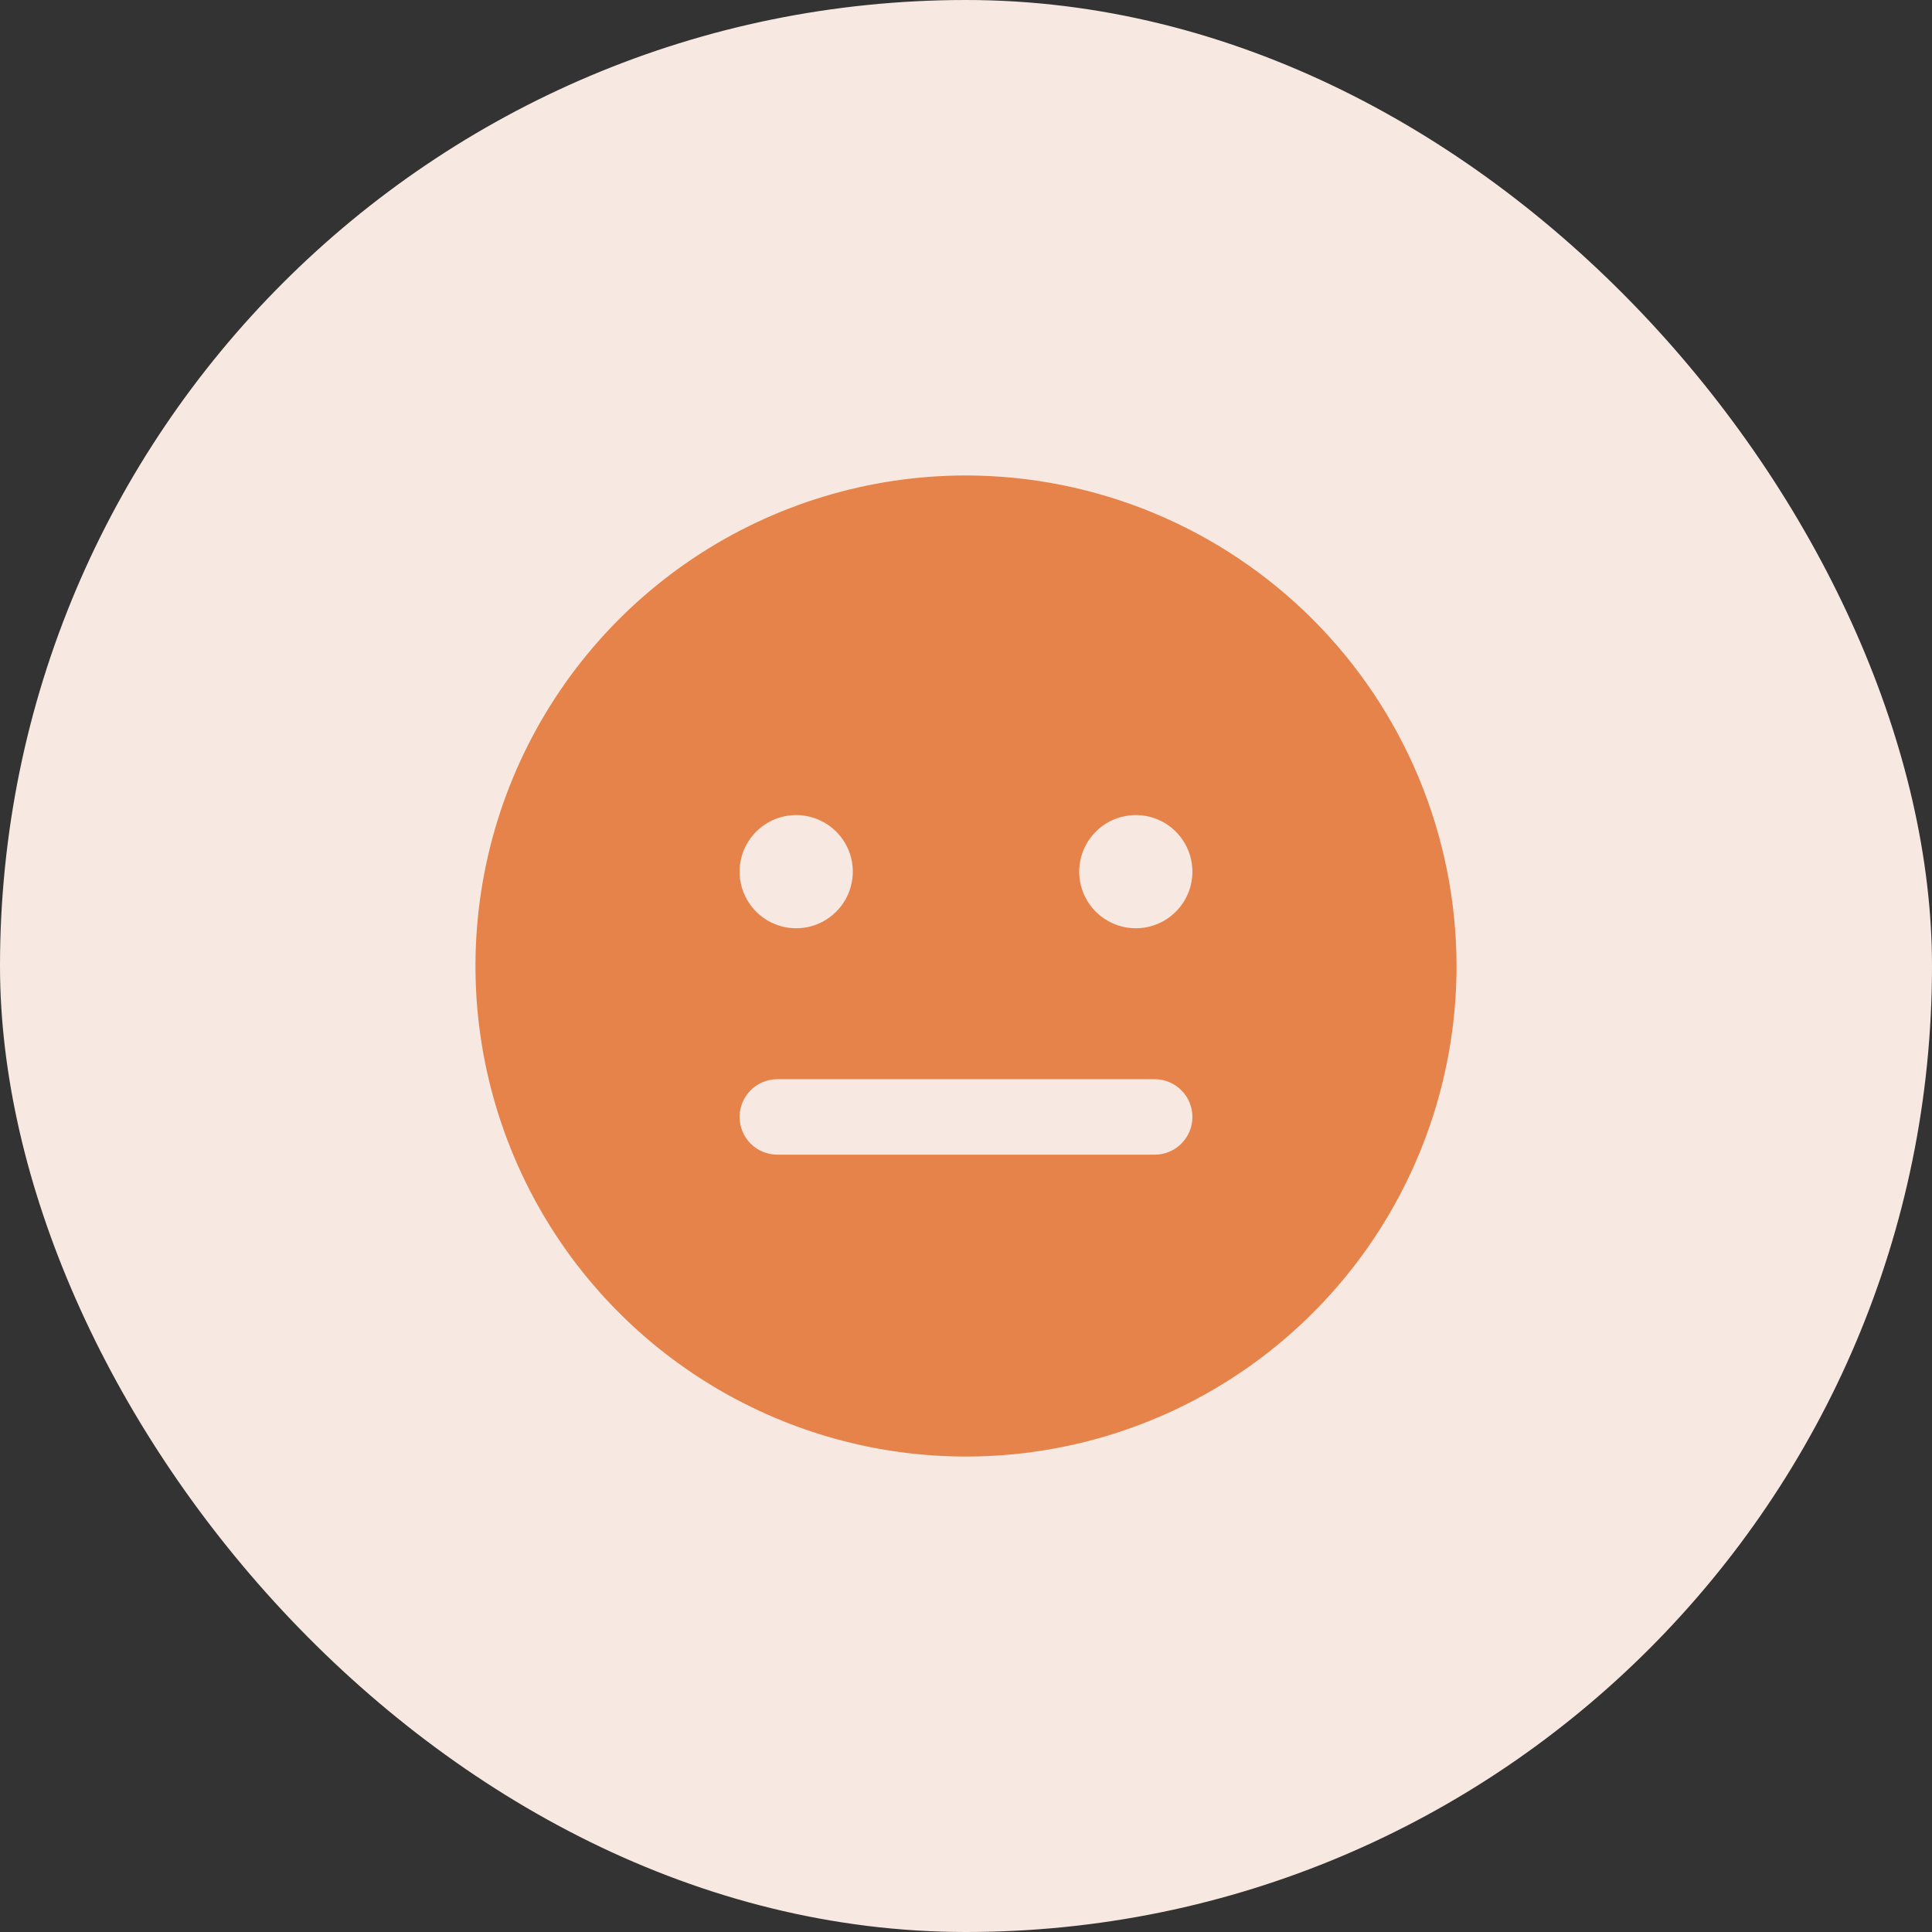 <svg width="32" height="32" viewBox="0 0 32 32" fill="none" xmlns="http://www.w3.org/2000/svg">
<rect x="0" y="0" width="32" height="32" fill="#333333" stroke="none"/>
<rect width="32" height="32" rx="16" fill="#F7E9E1"/>
<path d="M16 7.875C14.393 7.875 12.822 8.352 11.486 9.244C10.15 10.137 9.108 11.406 8.493 12.891C7.879 14.375 7.718 16.009 8.031 17.585C8.345 19.161 9.118 20.609 10.255 21.745C11.391 22.881 12.839 23.655 14.415 23.969C15.991 24.282 17.625 24.122 19.109 23.506C20.594 22.892 21.863 21.85 22.756 20.514C23.648 19.178 24.125 17.607 24.125 16C24.122 13.846 23.265 11.781 21.742 10.258C20.219 8.735 18.154 7.878 16 7.875ZM13.188 13.5C13.373 13.5 13.554 13.555 13.708 13.658C13.863 13.761 13.983 13.907 14.054 14.079C14.125 14.25 14.143 14.438 14.107 14.62C14.071 14.802 13.982 14.969 13.85 15.1C13.719 15.232 13.552 15.321 13.37 15.357C13.188 15.393 13 15.375 12.829 15.304C12.657 15.233 12.511 15.113 12.408 14.958C12.305 14.804 12.25 14.623 12.25 14.438C12.25 14.189 12.349 13.95 12.525 13.775C12.7 13.599 12.939 13.5 13.188 13.5ZM19.125 19.125H12.875C12.709 19.125 12.55 19.059 12.433 18.942C12.316 18.825 12.25 18.666 12.25 18.5C12.25 18.334 12.316 18.175 12.433 18.058C12.55 17.941 12.709 17.875 12.875 17.875H19.125C19.291 17.875 19.45 17.941 19.567 18.058C19.684 18.175 19.75 18.334 19.75 18.5C19.75 18.666 19.684 18.825 19.567 18.942C19.45 19.059 19.291 19.125 19.125 19.125ZM18.812 15.375C18.627 15.375 18.446 15.32 18.292 15.217C18.137 15.114 18.017 14.968 17.946 14.796C17.875 14.625 17.857 14.437 17.893 14.255C17.929 14.073 18.018 13.906 18.15 13.775C18.281 13.643 18.448 13.554 18.63 13.518C18.811 13.482 19 13.5 19.171 13.571C19.343 13.642 19.489 13.762 19.592 13.917C19.695 14.071 19.75 14.252 19.75 14.438C19.75 14.686 19.651 14.925 19.475 15.1C19.3 15.276 19.061 15.375 18.812 15.375Z" fill="#E6834A"/>
</svg>
